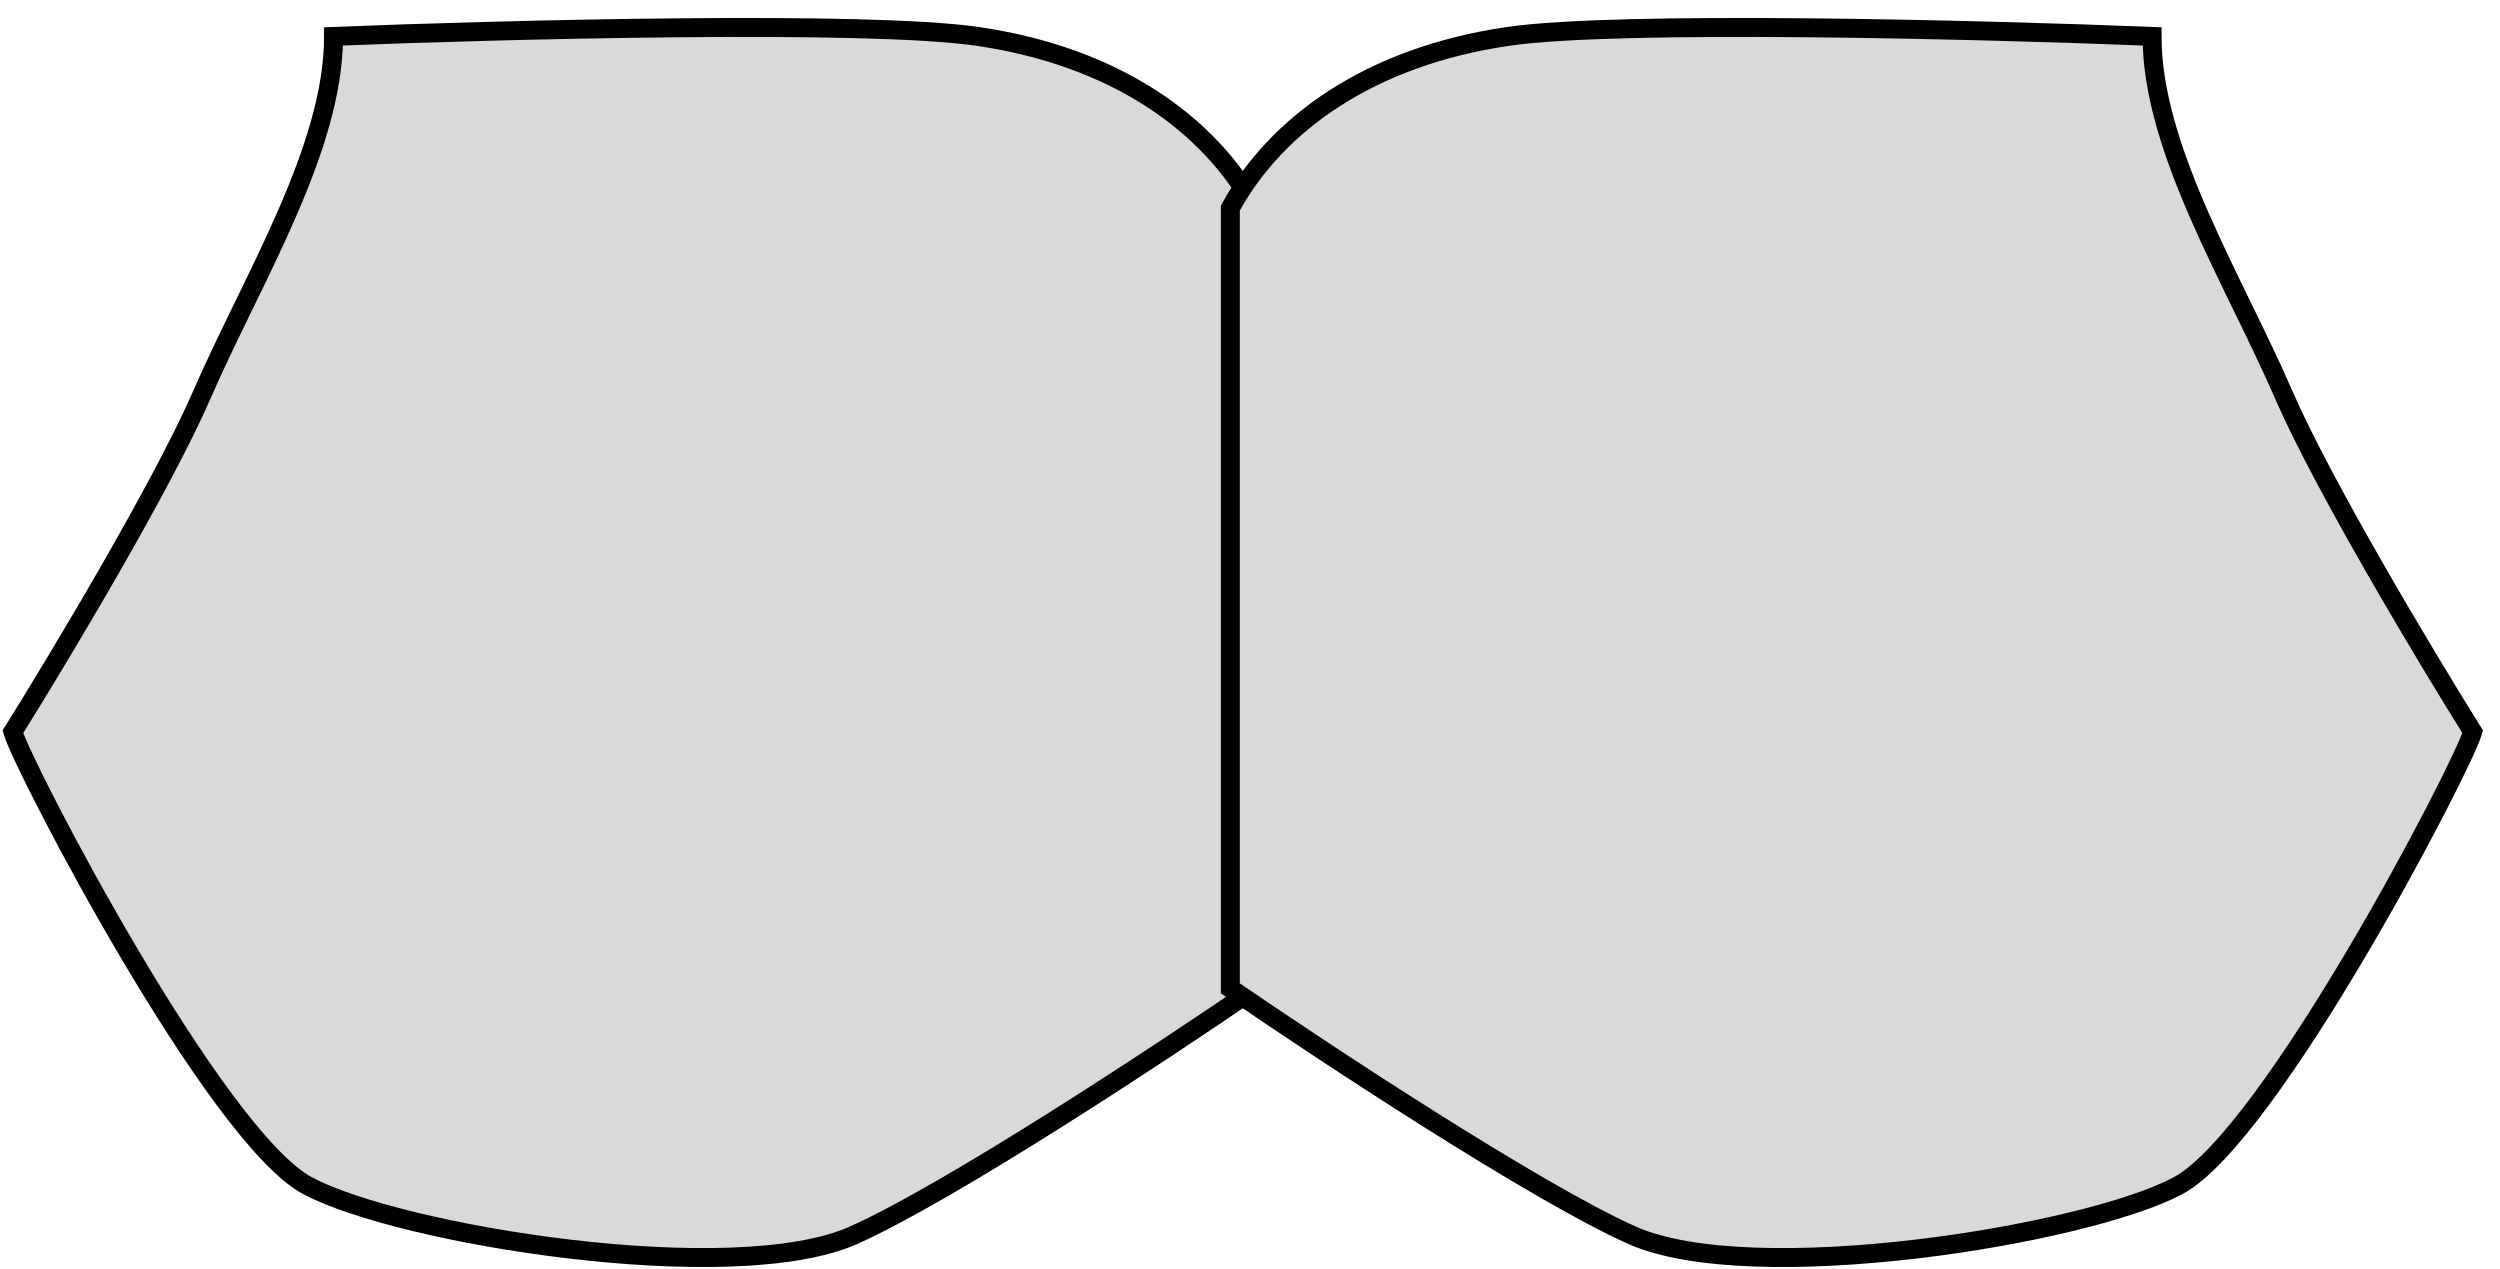 <svg width="132" height="67" viewBox="0 0 132 67" fill="none" xmlns="http://www.w3.org/2000/svg">
<path d="M51.611 1.921C45.745 1.068 26.5 1.566 17.611 1.921C17.611 7.905 13.286 14.79 10.674 20.81C8.584 25.625 3.14 34.703 0.679 38.641C1.247 40.572 11.355 59.993 16.239 62.605C21.123 65.217 38.727 68.056 45.078 65.217C50.16 62.946 61.329 55.583 66.278 52.185V10.988C63.878 6.588 58.945 2.988 51.611 1.921Z" fill="#D9D9D9" stroke="black"/>
<path d="M79.628 1.921C85.495 1.068 104.739 1.566 113.628 1.921C113.628 7.905 117.954 14.79 120.566 20.81C122.655 25.625 128.1 34.703 130.56 38.641C129.992 40.572 119.884 59.993 115.001 62.605C110.117 65.217 92.513 68.056 86.162 65.217C81.08 62.946 69.911 55.583 64.962 52.185V10.988C67.362 6.588 72.295 2.988 79.628 1.921Z" fill="#D9D9D9" stroke="black"/>
</svg>
